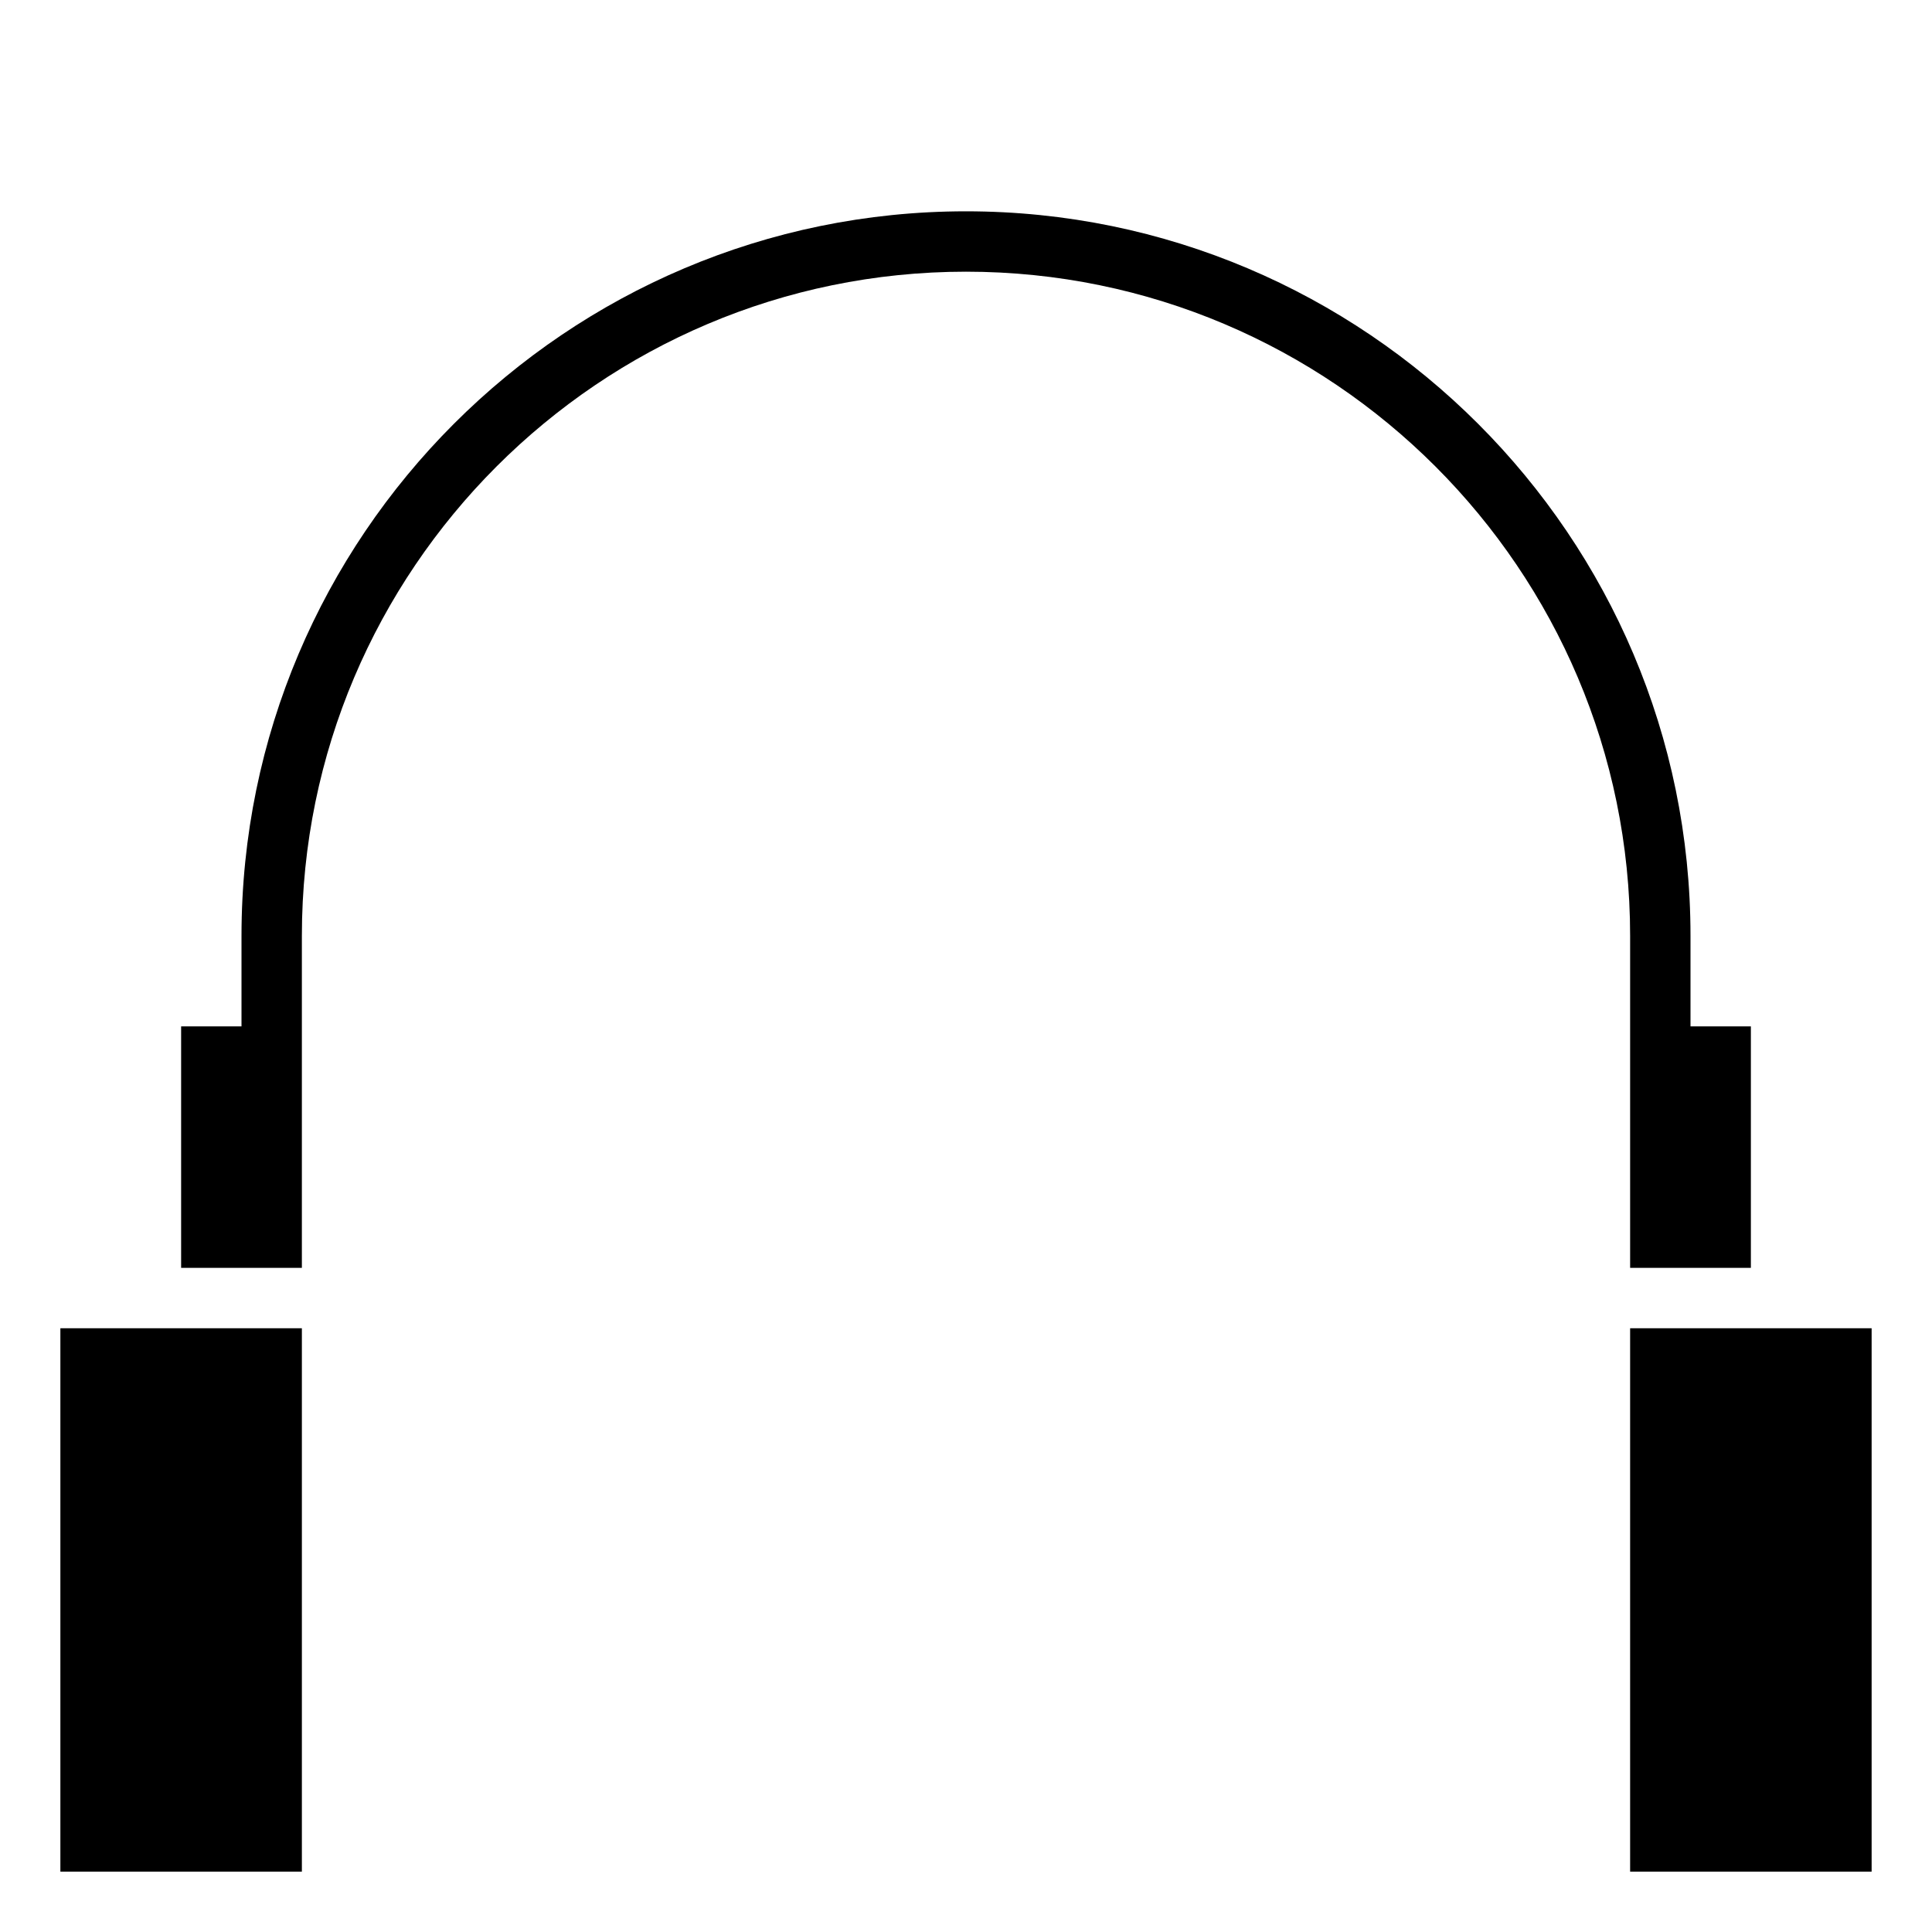 <?xml version="1.0" encoding="utf-8"?>
<!-- Generator: Adobe Illustrator 17.1.0, SVG Export Plug-In . SVG Version: 6.00 Build 0)  -->
<svg version="1.1" xmlns="http://www.w3.org/2000/svg" xmlns:xlink="http://www.w3.org/1999/xlink" x="0px" y="0px" width="128px" height="128px" viewBox="0 0 128 128">
<g>
	<path d="M108,68v16h8V68h-4v-6c0-26.467-21.533-48-48-48c-26.467,0-48,21.533-48,48v6h-4v16h8V68v-6c0-24.262,19.738-44,44-44 c24.262,0,44,19.738,44,44V68z"/>
	<rect x="4" y="88" width="16" height="36"/>
	<rect x="108" y="88" width="16" height="36"/>
</g>
</svg>
